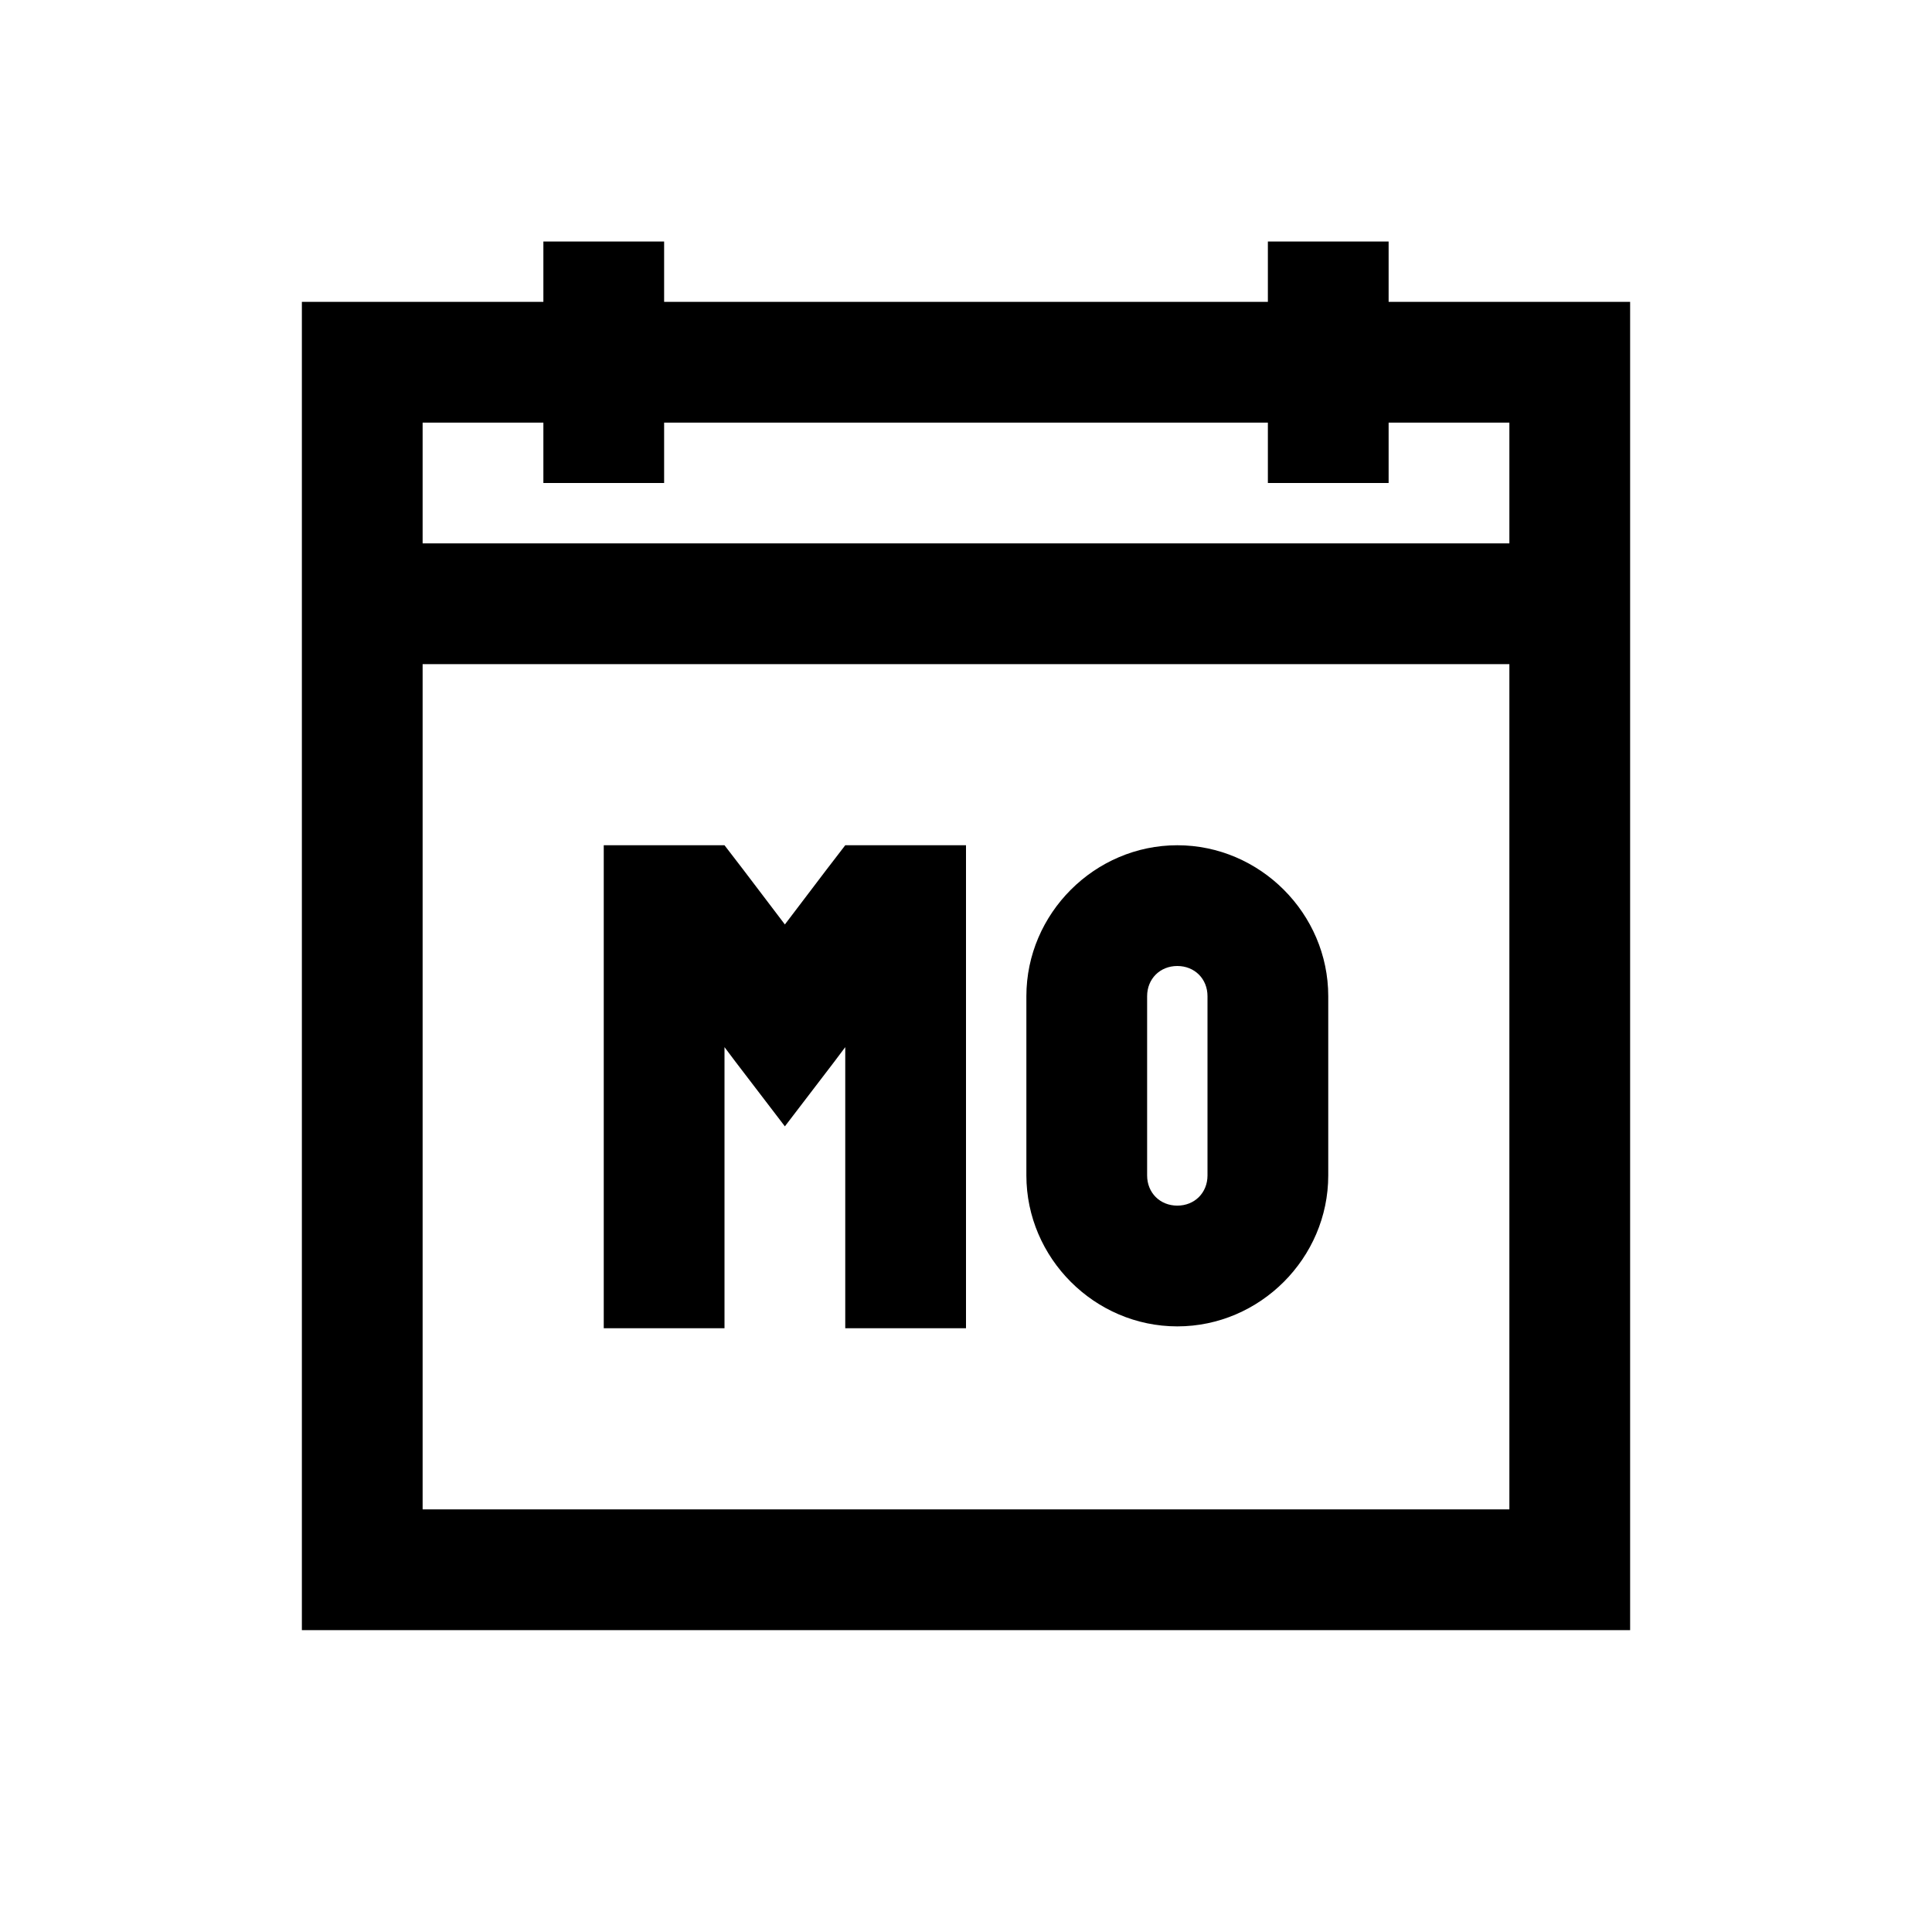 <?xml version="1.0" encoding="utf-8"?>
<svg xmlns="http://www.w3.org/2000/svg" viewBox="0 0 32 32" fill="#000000"><path style="text-indent:0;text-align:start;line-height:normal;text-transform:none;block-progression:tb;-inkscape-font-specification:Sans" d="M 9 4 L 9 5 L 6 5 L 5 5 L 5 6 L 5 26 L 5 27 L 6 27 L 26 27 L 27 27 L 27 26 L 27 6 L 27 5 L 26 5 L 23 5 L 23 4 L 21 4 L 21 5 L 11 5 L 11 4 L 9 4 z M 7 7 L 9 7 L 9 8 L 11 8 L 11 7 L 21 7 L 21 8 L 23 8 L 23 7 L 25 7 L 25 9 L 7 9 L 7 7 z M 7 11 L 25 11 L 25 25 L 7 25 L 7 11 z M 10 14 L 10 15 L 10 22 L 12 22 L 12 17.344 L 12.188 17.594 L 13 18.656 L 13.812 17.594 L 14 17.344 L 14 22 L 16 22 L 16 15 L 16 14 L 15 14 L 14.5 14 L 14 14 L 13.688 14.406 L 13 15.312 L 12.312 14.406 L 12 14 L 11.5 14 L 11 14 L 10 14 z M 19.5 14 C 18.131 14 17 15.131 17 16.5 L 17 19.469 C 17 20.838 18.131 21.969 19.5 21.969 C 20.869 21.969 22 20.838 22 19.469 L 22 16.5 C 22 15.131 20.869 14 19.5 14 z M 19.5 16 C 19.787 16 20 16.213 20 16.5 L 20 19.469 C 20 19.756 19.787 19.969 19.5 19.969 C 19.213 19.969 19 19.756 19 19.469 L 19 16.5 C 19 16.213 19.213 16 19.5 16 z" fill="#000000"/></svg>
